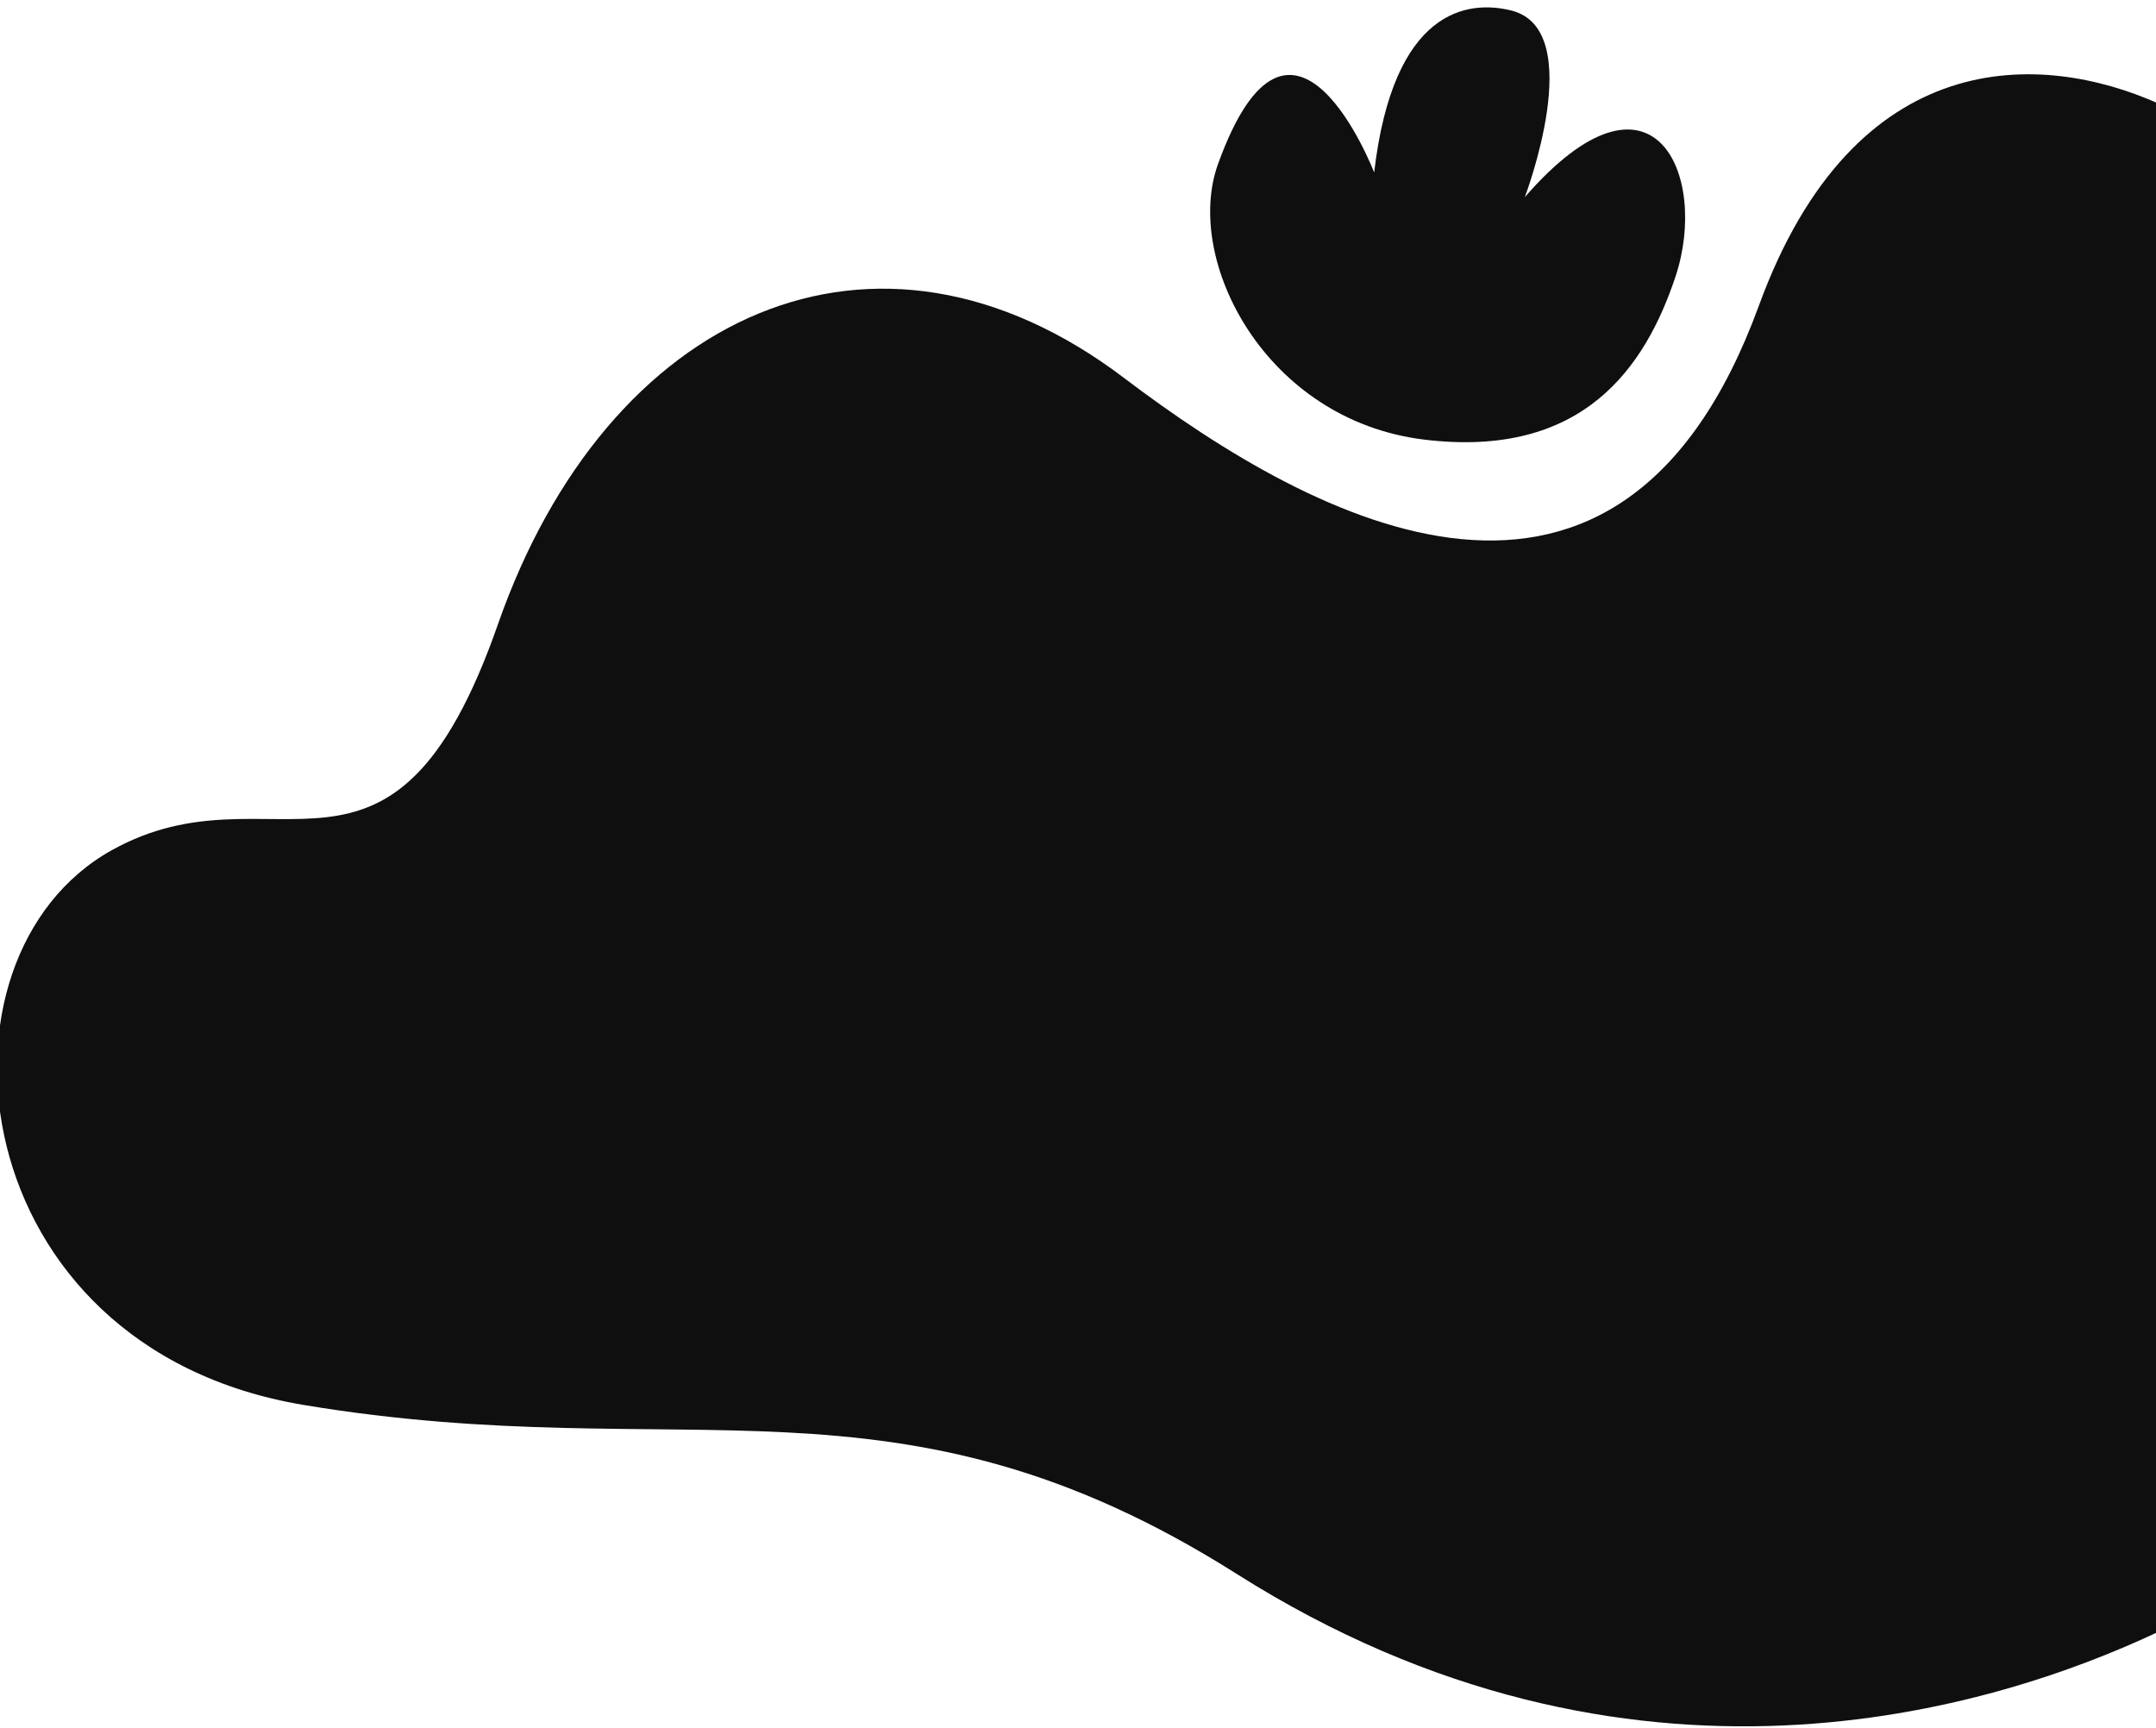 <?xml version="1.0" encoding="UTF-8" standalone="no"?>
<svg
   id="Layer_1"
   data-name="Layer 1"
   viewBox="0 0 947 759"
   version="1.1"
   sodipodi:docname="wavy_right_flower.svg"
   inkscape:version="1.2 (dc2aedaf03, 2022-05-15)"
   xmlns:inkscape="http://www.inkscape.org/namespaces/inkscape"
   xmlns:sodipodi="http://sodipodi.sourceforge.net/DTD/sodipodi-0.dtd"
   xmlns="http://www.w3.org/2000/svg"
   xmlns:svg="http://www.w3.org/2000/svg"
   xmlns:rdf="http://www.w3.org/1999/02/22-rdf-syntax-ns#"
   xmlns:cc="http://creativecommons.org/ns#"
   xmlns:dc="http://purl.org/dc/elements/1.1/">
  <sodipodi:namedview
     id="namedview22"
     pagecolor="#ffffff"
     bordercolor="#000000"
     borderopacity="0.25"
     inkscape:showpageshadow="2"
     inkscape:pageopacity="0.0"
     inkscape:pagecheckerboard="0"
     inkscape:deskcolor="#d1d1d1"
     showgrid="false"
     inkscape:zoom="0.31093544"
     inkscape:cx="472.76695"
     inkscape:cy="379.5"
     inkscape:window-width="1440"
     inkscape:window-height="837"
     inkscape:window-x="-8"
     inkscape:window-y="-8"
     inkscape:window-maximized="1"
     inkscape:current-layer="Layer_1" />
  <defs
     id="defs15">
    <style
       id="style13">.cls-1{fill:#0f0f0f;}</style>
  </defs>
  <title
     id="title17">SVG</title>
  <path
     id="_Path_"
     data-name="&lt;Path&gt;"
     class="cls-1"
     d="m 534.976,72.13 c -15.17,42.14 20.86,112.55 90.66,121 69.8,8.45 97.08,-31.92 110.31,-71.63 14.8,-44.41 -9.63,-99.89 -66.19,-34.9 0,0 28,-73.61 -6,-82 -18.84,-4.65 -51.75,-1 -60.17,71.17 -0.01,-0.03 -36.11,-93.9 -68.61,-3.64 z" />
  <path
     id="_Path_2"
     data-name="&lt;Path&gt;"
     class="cls-1"
     d="m 948.116,45.51 c -51.6,-23.08 -133.45,-26.51 -175.54,88.76 -61,167 -194.22,95.95 -278.86,31.76 -109.14,-82.77 -227.14,-28.77 -275,108.22 -46.63,133.49 -98.27,59.51 -169.61,99.24 -84.79,47.22 -66.43,218.58 84.27,243.71 168.24,28.06 259.84,-20.71 409.9,74.27 172.9,109.43 332.37,59.53 404.84,25.36 z" />
</svg>
